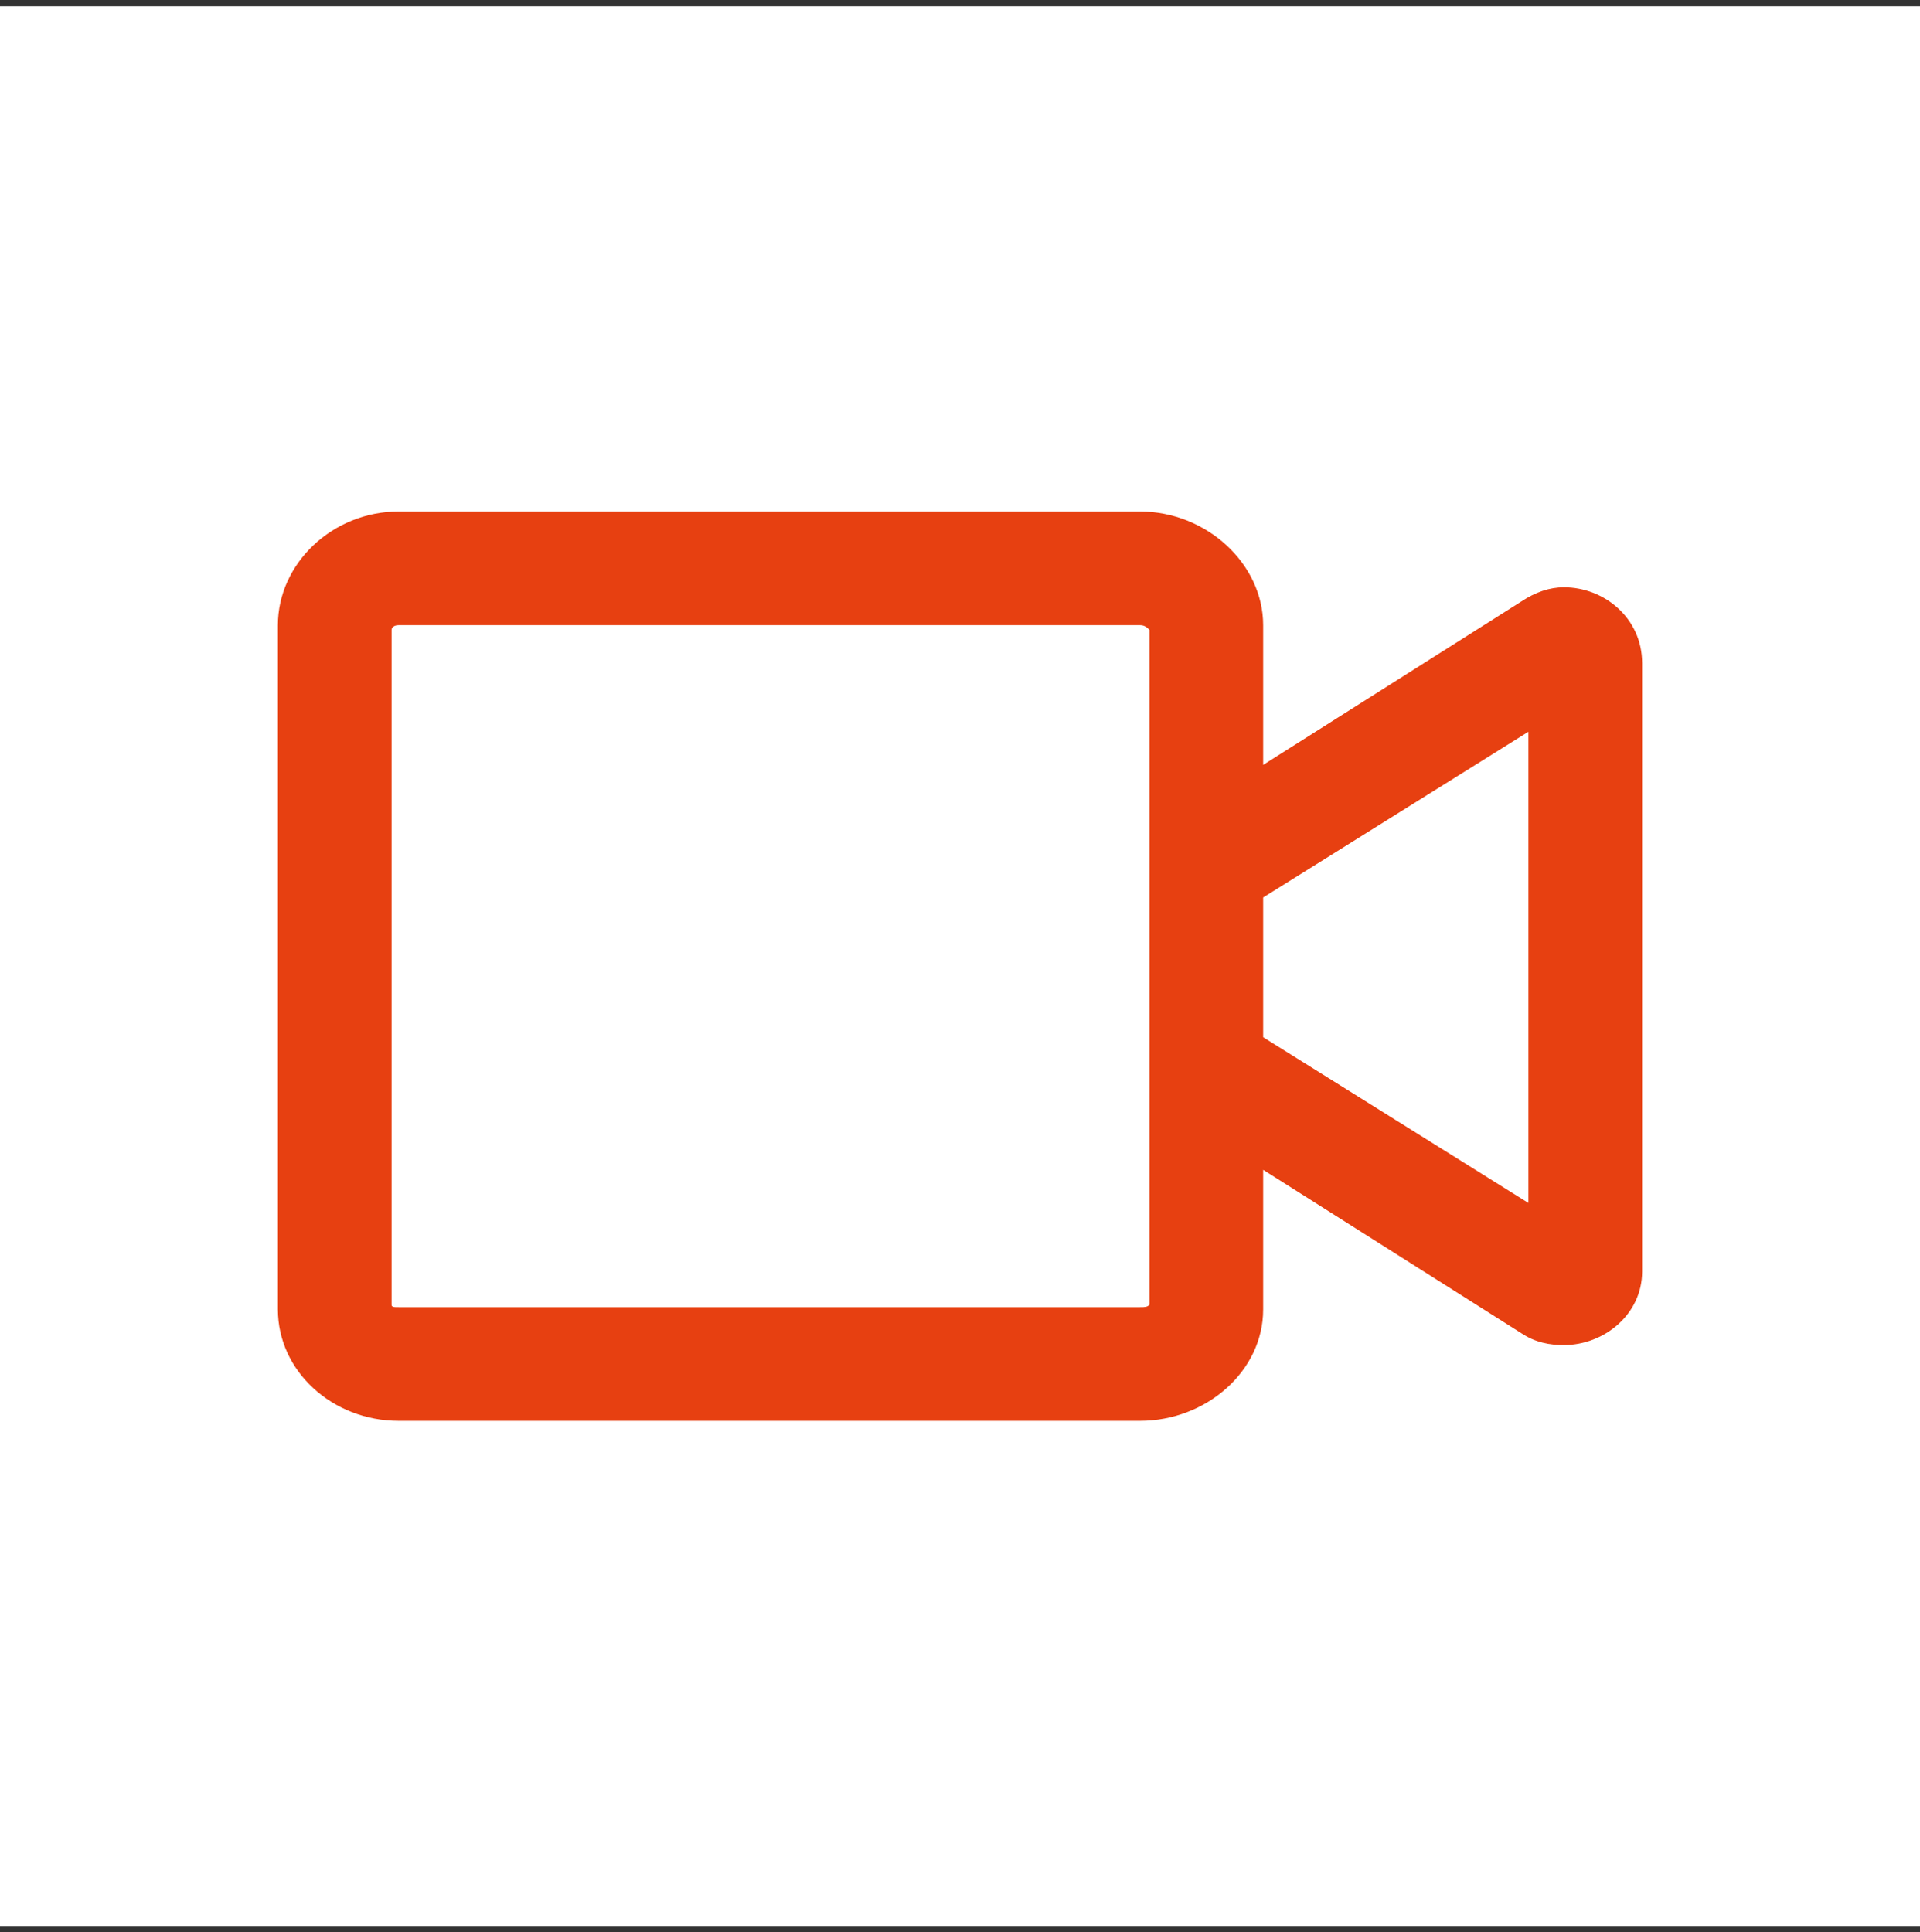 <svg width="152" height="153" viewBox="0 0 152 153" fill="none" xmlns="http://www.w3.org/2000/svg">
<rect x="0" y="0" width="152" height="153" fill="#333333" stroke="none"/>
<rect width="152" height="152" transform="translate(0 0.5)" fill="white"/>
<path d="M123.812 46.5C122.688 46.5 121.562 46.875 120.438 47.625L100 60.562V49.5C100 44.625 95.5 40.5 90.25 40.5H31.562C26.312 40.5 22 44.625 22 49.5V103.688C22 108.562 26.312 112.5 31.562 112.5H90.25C95.5 112.5 100 108.562 100 103.688V92.625L120.438 105.562C121.562 106.312 122.688 106.5 123.812 106.5C127 106.5 130 104.062 130 100.688V52.5C130 48.938 127 46.5 123.812 46.5ZM91 66V103.312C90.812 103.5 90.625 103.5 90.25 103.5H31.562C31.188 103.5 31 103.5 31 103.312V49.875C31 49.688 31.188 49.5 31.562 49.5H90.25C90.625 49.5 90.812 49.688 91 49.875V66ZM121 95.25L100 82.125V71.062L121 57.938V95.25Z" fill="#E74011"/>
</svg>
